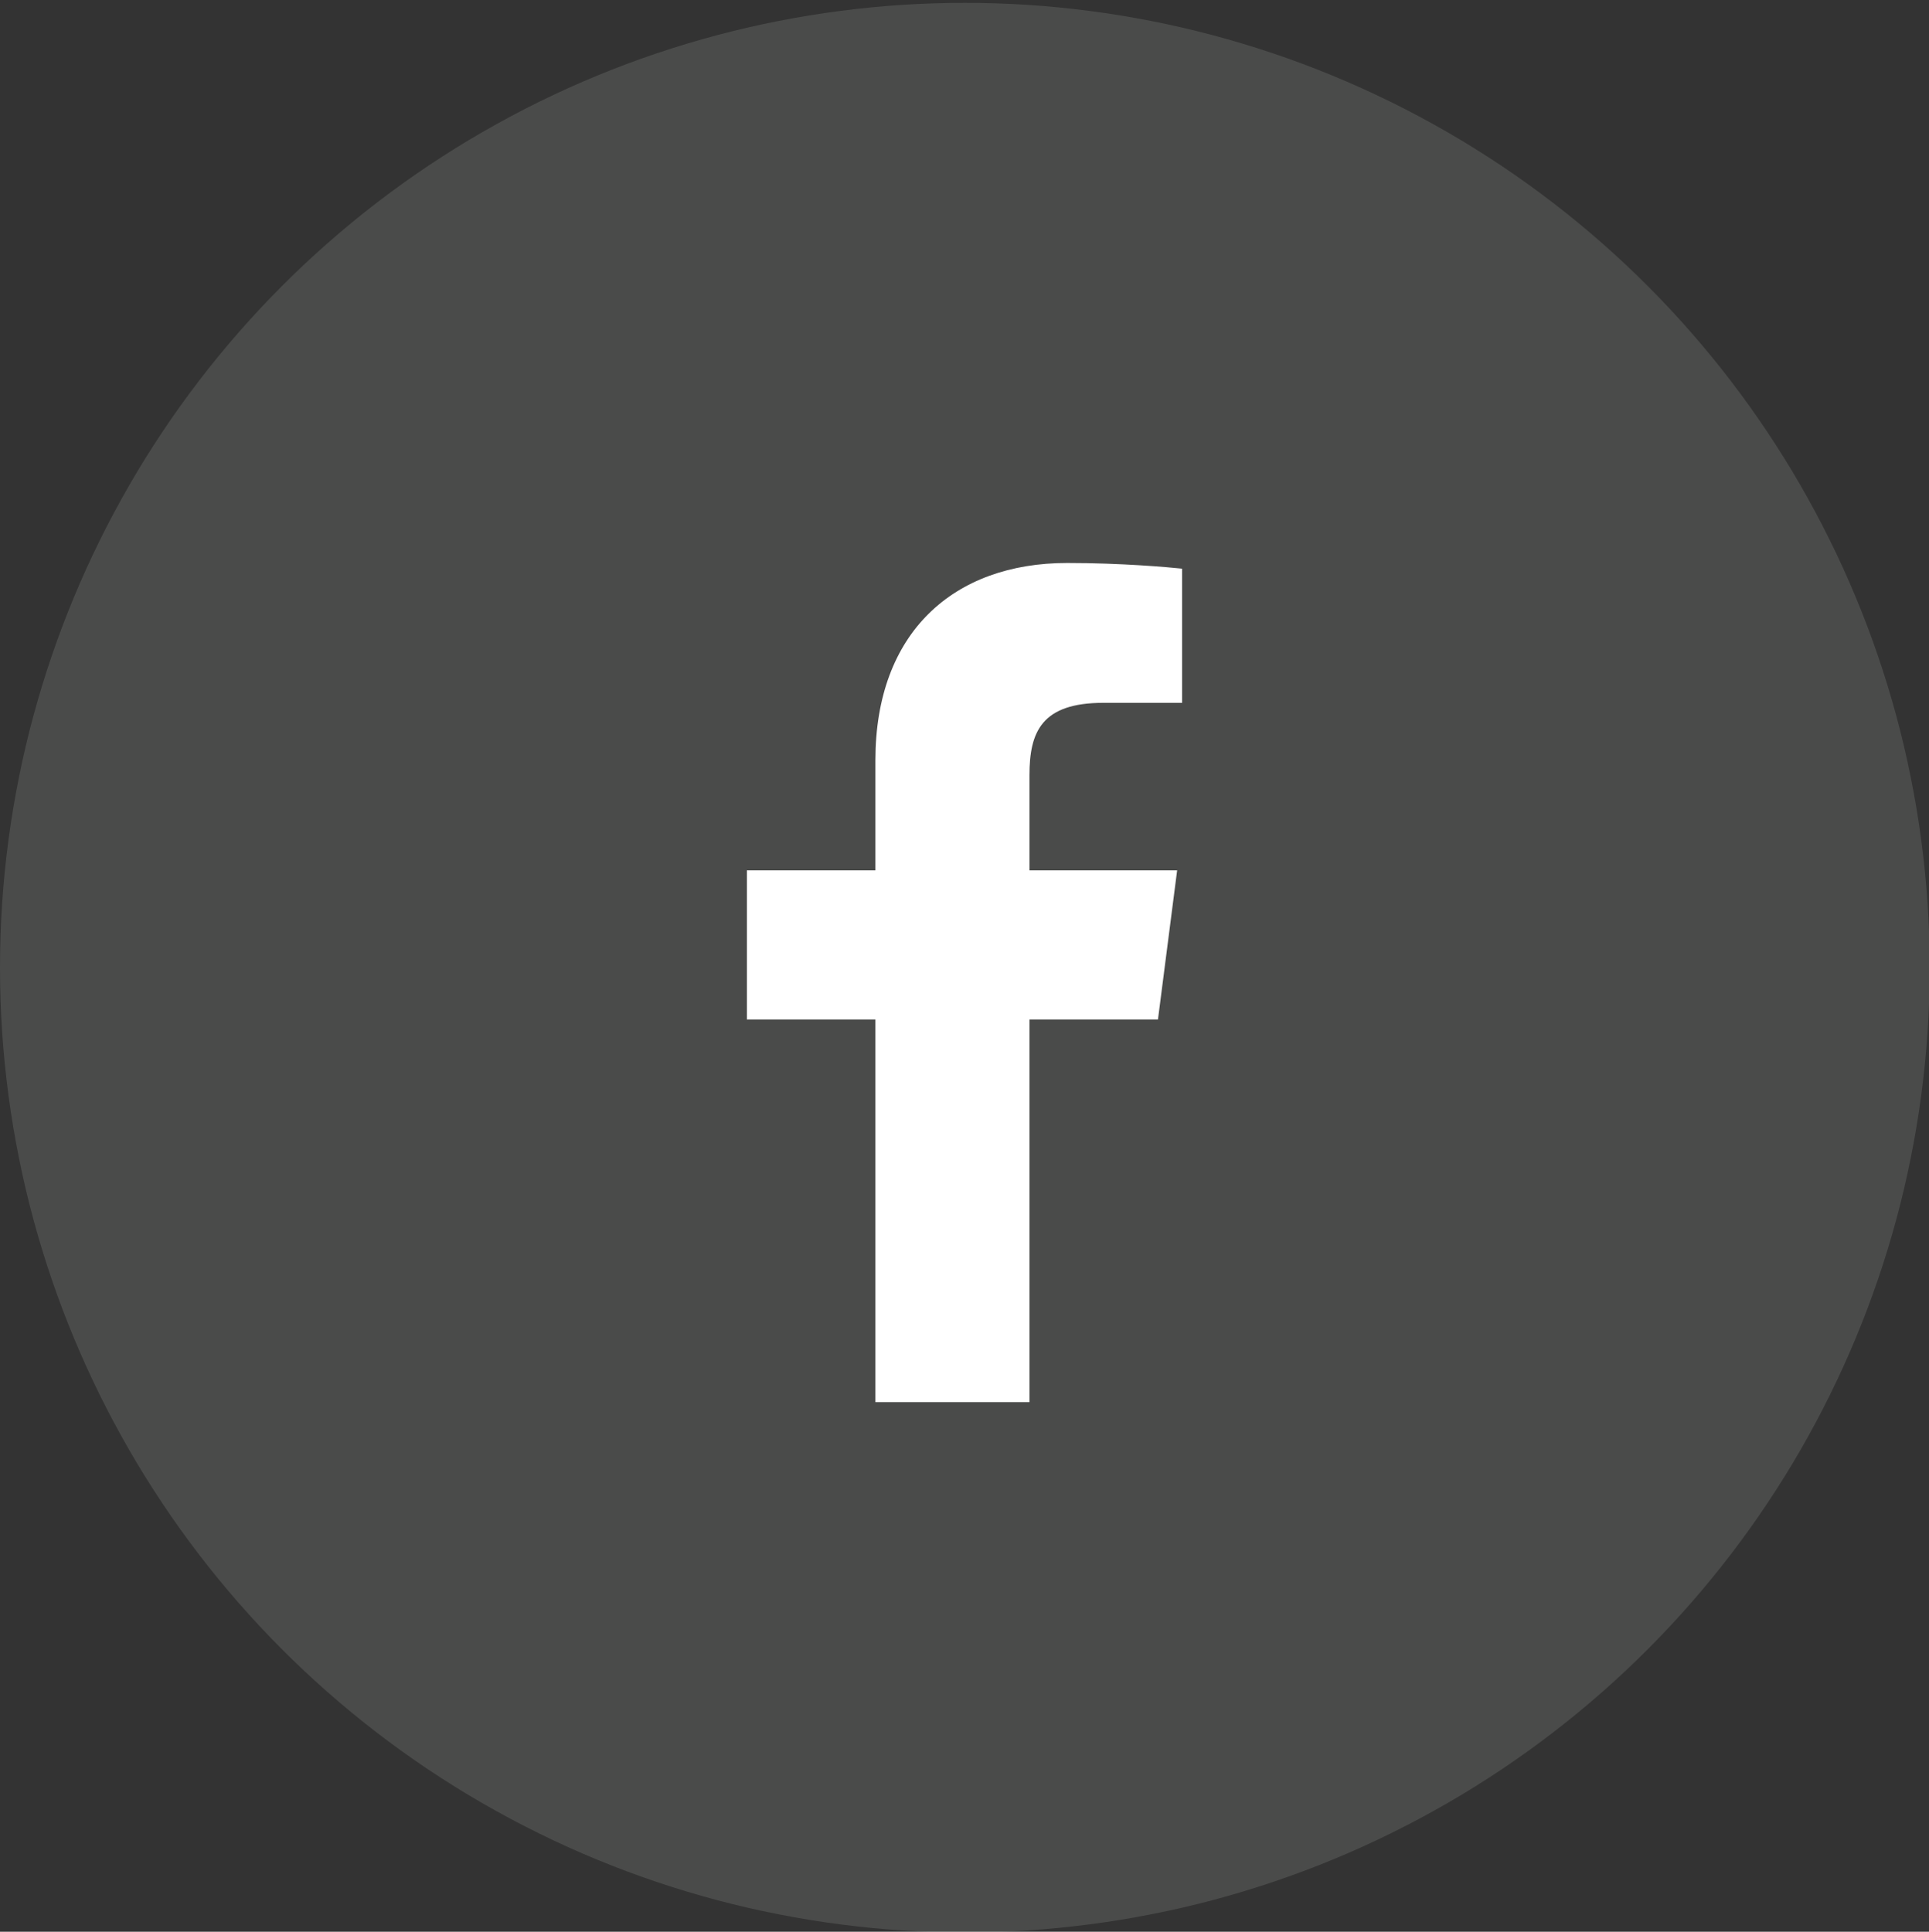<?xml version="1.0" encoding="utf-8"?>
<!-- Generator: Adobe Illustrator 25.4.1, SVG Export Plug-In . SVG Version: 6.00 Build 0)  -->
<svg version="1.1" id="圖層_1" xmlns="http://www.w3.org/2000/svg" xmlns:xlink="http://www.w3.org/1999/xlink" x="0px" y="0px"
	 viewBox="0 0 27.17 27.21" style="enable-background:new 0 0 27.17 27.21;" xml:space="preserve">
<rect x="0" y="0" width="27.17" height="27.21" fill="#333333" stroke="none"/>
<style type="text/css">
	.st0{fill:#F9FAF8;fill-opacity:0.12;}
	.st1{fill:#FFFFFF;}
</style>
<circle class="st0" cx="13.59" cy="13.63" r="13.59"/>
<path class="st1" d="M12.33,19.75v-5.39h-1.81v-2.1h1.81v-1.55c0-1.8,1.1-2.78,2.7-2.78c0.77,0,1.43,0.06,1.62,0.08V9.9l-1.11,0
	c-0.87,0-1.04,0.41-1.04,1.02v1.34h2.08l-0.27,2.1H14.5v5.39H12.33z"/>
</svg>
